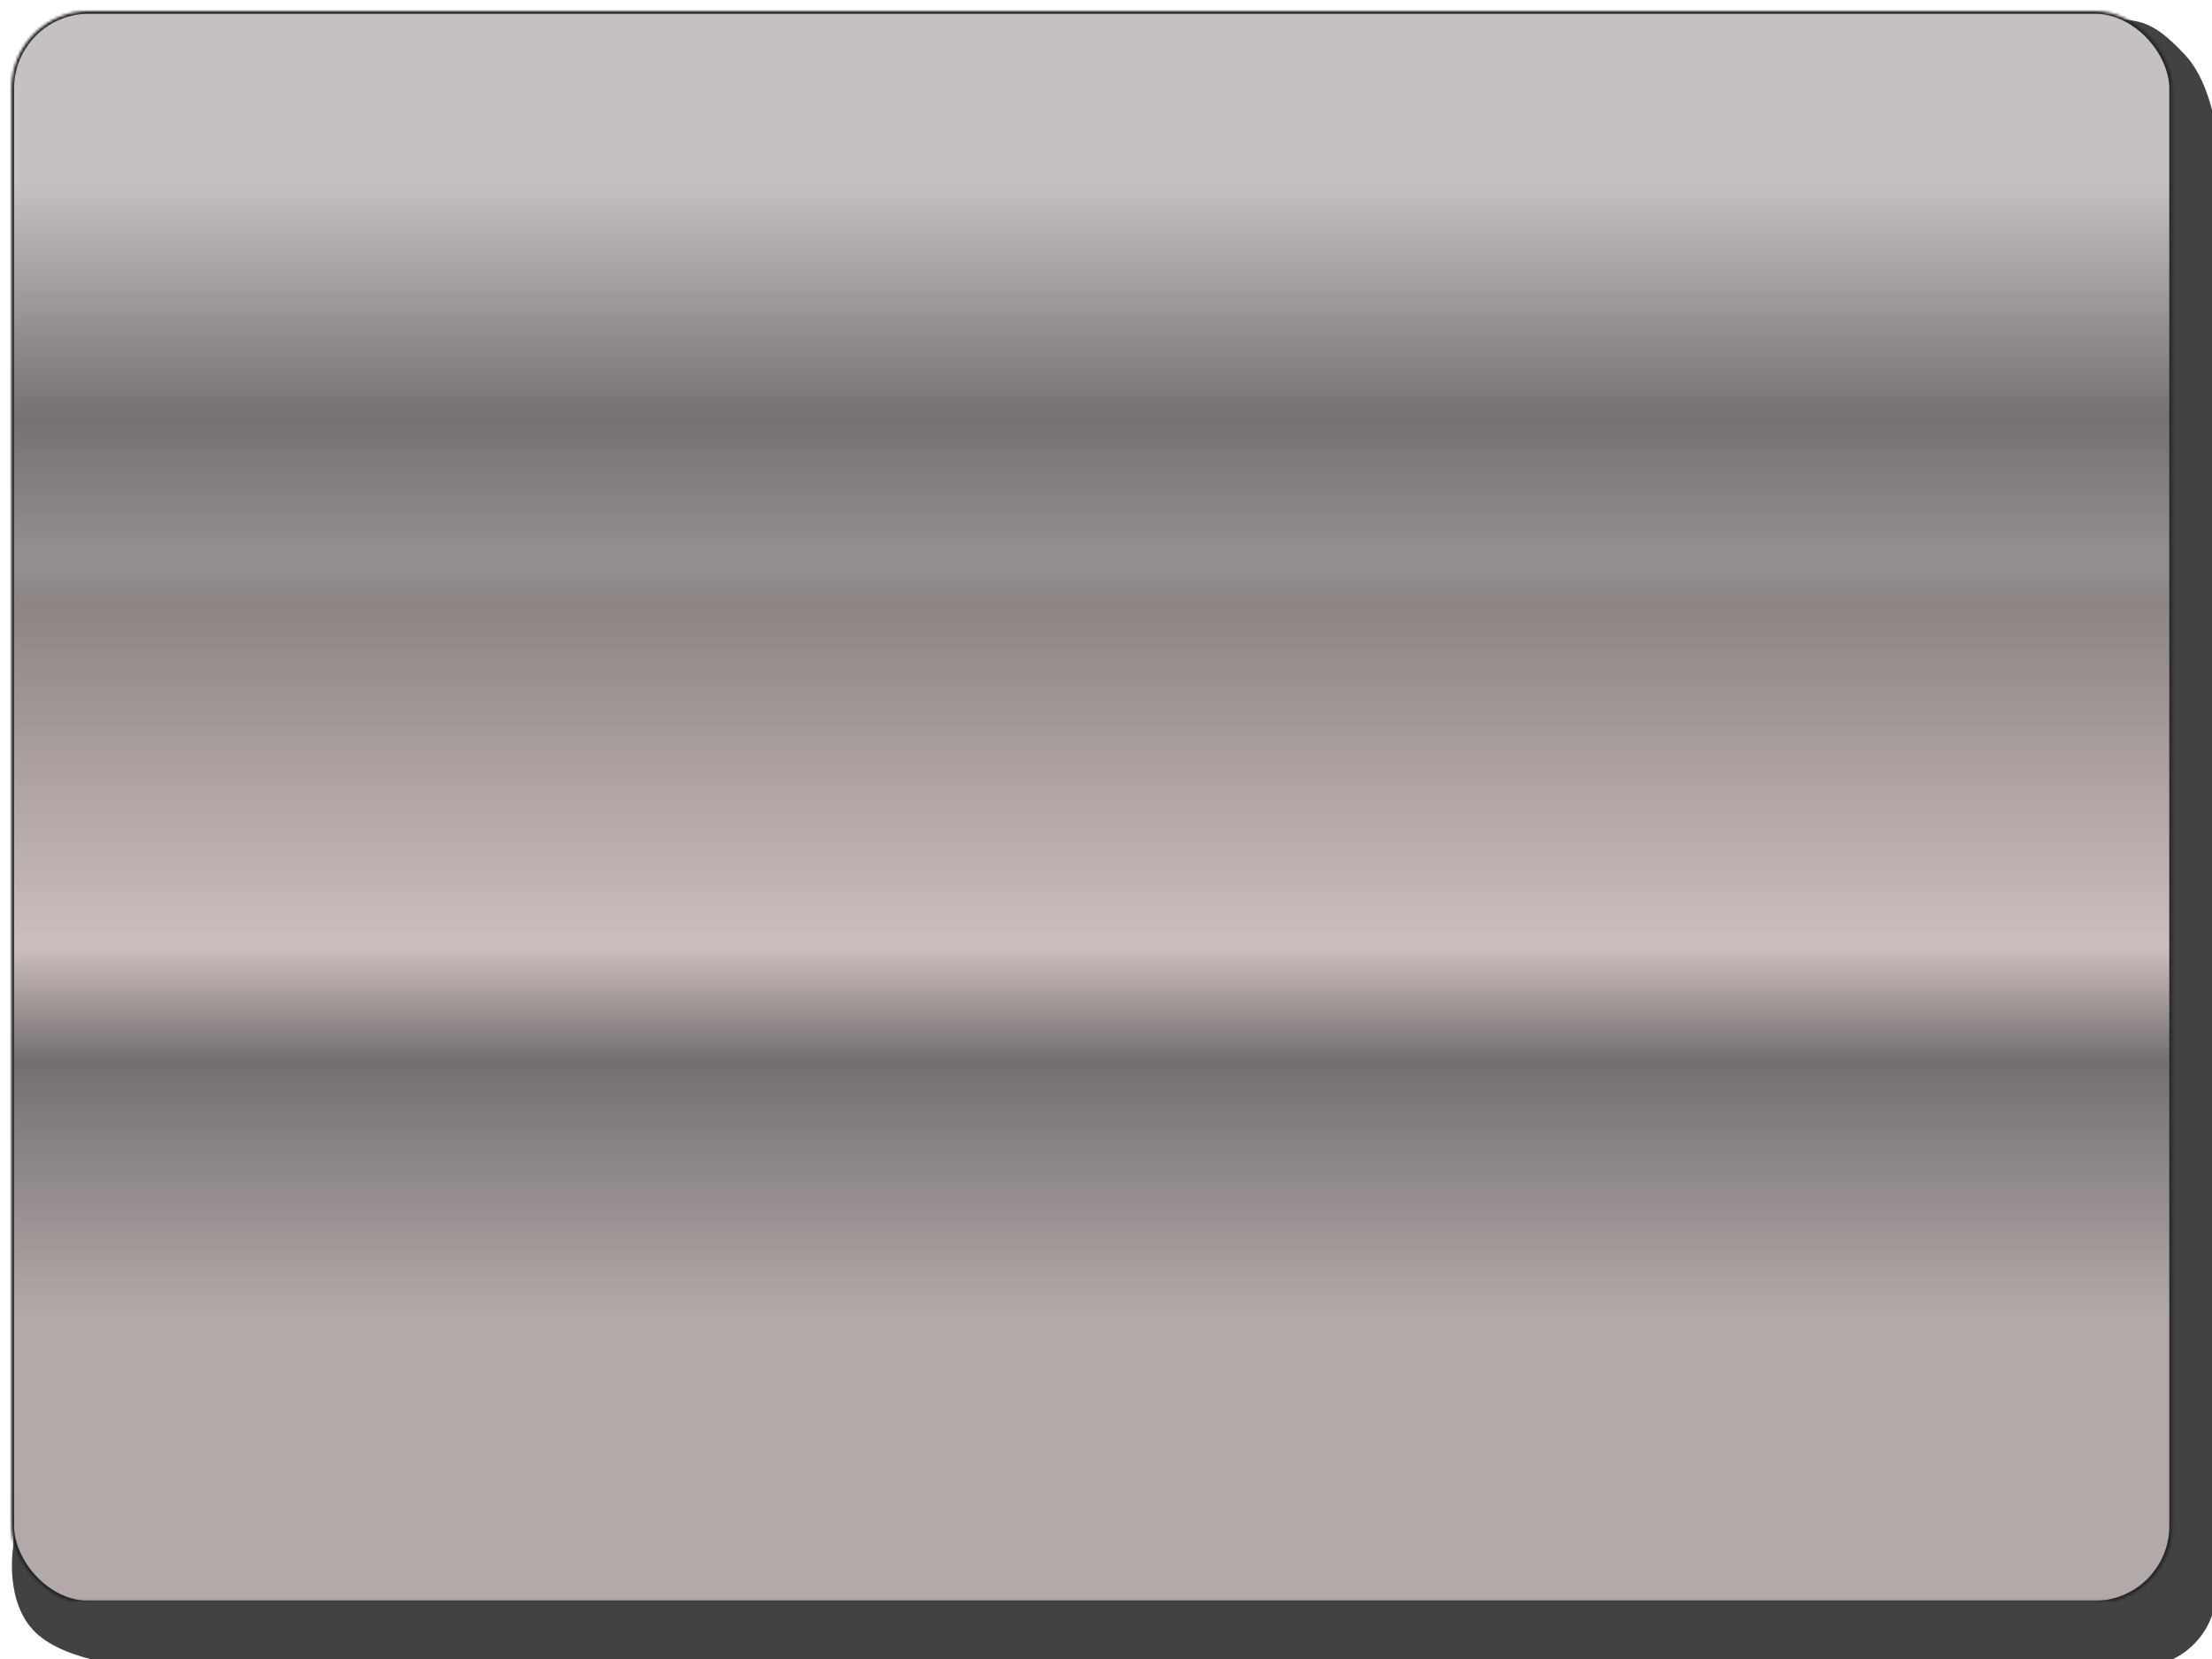 <?xml version="1.0" encoding="UTF-8"?>
<svg width="800px" height="600px" viewBox="0 0 800 600" version="1.1" xmlns="http://www.w3.org/2000/svg" xmlns:xlink="http://www.w3.org/1999/xlink">
    <!-- Generator: Sketch 42 (36781) - http://www.bohemiancoding.com/sketch -->
    <title>recordplayer</title>
    <desc>Created with Sketch.</desc>
    <defs>
        <filter x="-50%" y="-50%" width="200%" height="200%" filterUnits="objectBoundingBox" id="filter-1">
            <feOffset dx="0" dy="2" in="SourceAlpha" result="shadowOffsetOuter1"></feOffset>
            <feGaussianBlur stdDeviation="2" in="shadowOffsetOuter1" result="shadowBlurOuter1"></feGaussianBlur>
            <feColorMatrix values="0 0 0 0 0   0 0 0 0 0   0 0 0 0 0  0 0 0 0.5 0" type="matrix" in="shadowBlurOuter1" result="shadowMatrixOuter1"></feColorMatrix>
            <feMerge>
                <feMergeNode in="shadowMatrixOuter1"></feMergeNode>
                <feMergeNode in="SourceGraphic"></feMergeNode>
            </feMerge>
        </filter>
        <linearGradient x1="50%" y1="11.2%" x2="50%" y2="81.75%" id="linearGradient-2">
            <stop stop-color="#C7C0C0" offset="0%"></stop>
            <stop stop-color="#767070" offset="20.791%"></stop>
            <stop stop-color="#959090" offset="33.253%"></stop>
            <stop stop-color="#8D8484" offset="37.143%"></stop>
            <stop stop-color="#CDBEBE" offset="67.237%"></stop>
            <stop stop-color="#746F6F" offset="77.374%"></stop>
            <stop stop-color="#B3A9A9" offset="100%"></stop>
        </linearGradient>
        <rect id="path-3" x="0.101" y="0.987" width="781.453" height="575.947" rx="28"></rect>
        <mask id="mask-4" maskContentUnits="userSpaceOnUse" maskUnits="objectBoundingBox" x="0" y="0" width="781.453" height="575.947" fill="white">
            <use xlink:href="#path-3"></use>
        </mask>
    </defs>
    <g id="Page-1" stroke="none" stroke-width="1" fill="none" fill-rule="evenodd">
        <g id="recordplayer" filter="url(#filter-1)" transform="translate(4, 1)">
            <path d="M8.941,20.403 C14.389,11.34 31.348,3.993 46.806,3.993 L746.93,3.993 C746.93,3.993 724.821,3.993 754.257,3.993 C768.781,3.993 773.508,3.153 786.289,16.896 C799.07,30.638 799.07,59.89 799.07,59.89 L797.652,571.905 C797.609,587.364 785.034,599.895 769.571,599.895 L46.839,599.895 C46.839,599.895 20.631,598.626 8.941,587.486 C-2.749,576.345 0.825,556.044 0.825,556.044 L8.941,20.403 L8.941,20.403 Z" id="Rectangle" fill="#424242" style="mix-blend-mode: luminosity;"></path>
            <use id="Rectangle" stroke="#242424" mask="url(#mask-4)" stroke-width="2" fill="url(#linearGradient-2)" xlink:href="#path-3"></use>
        </g>
    </g>
</svg>
